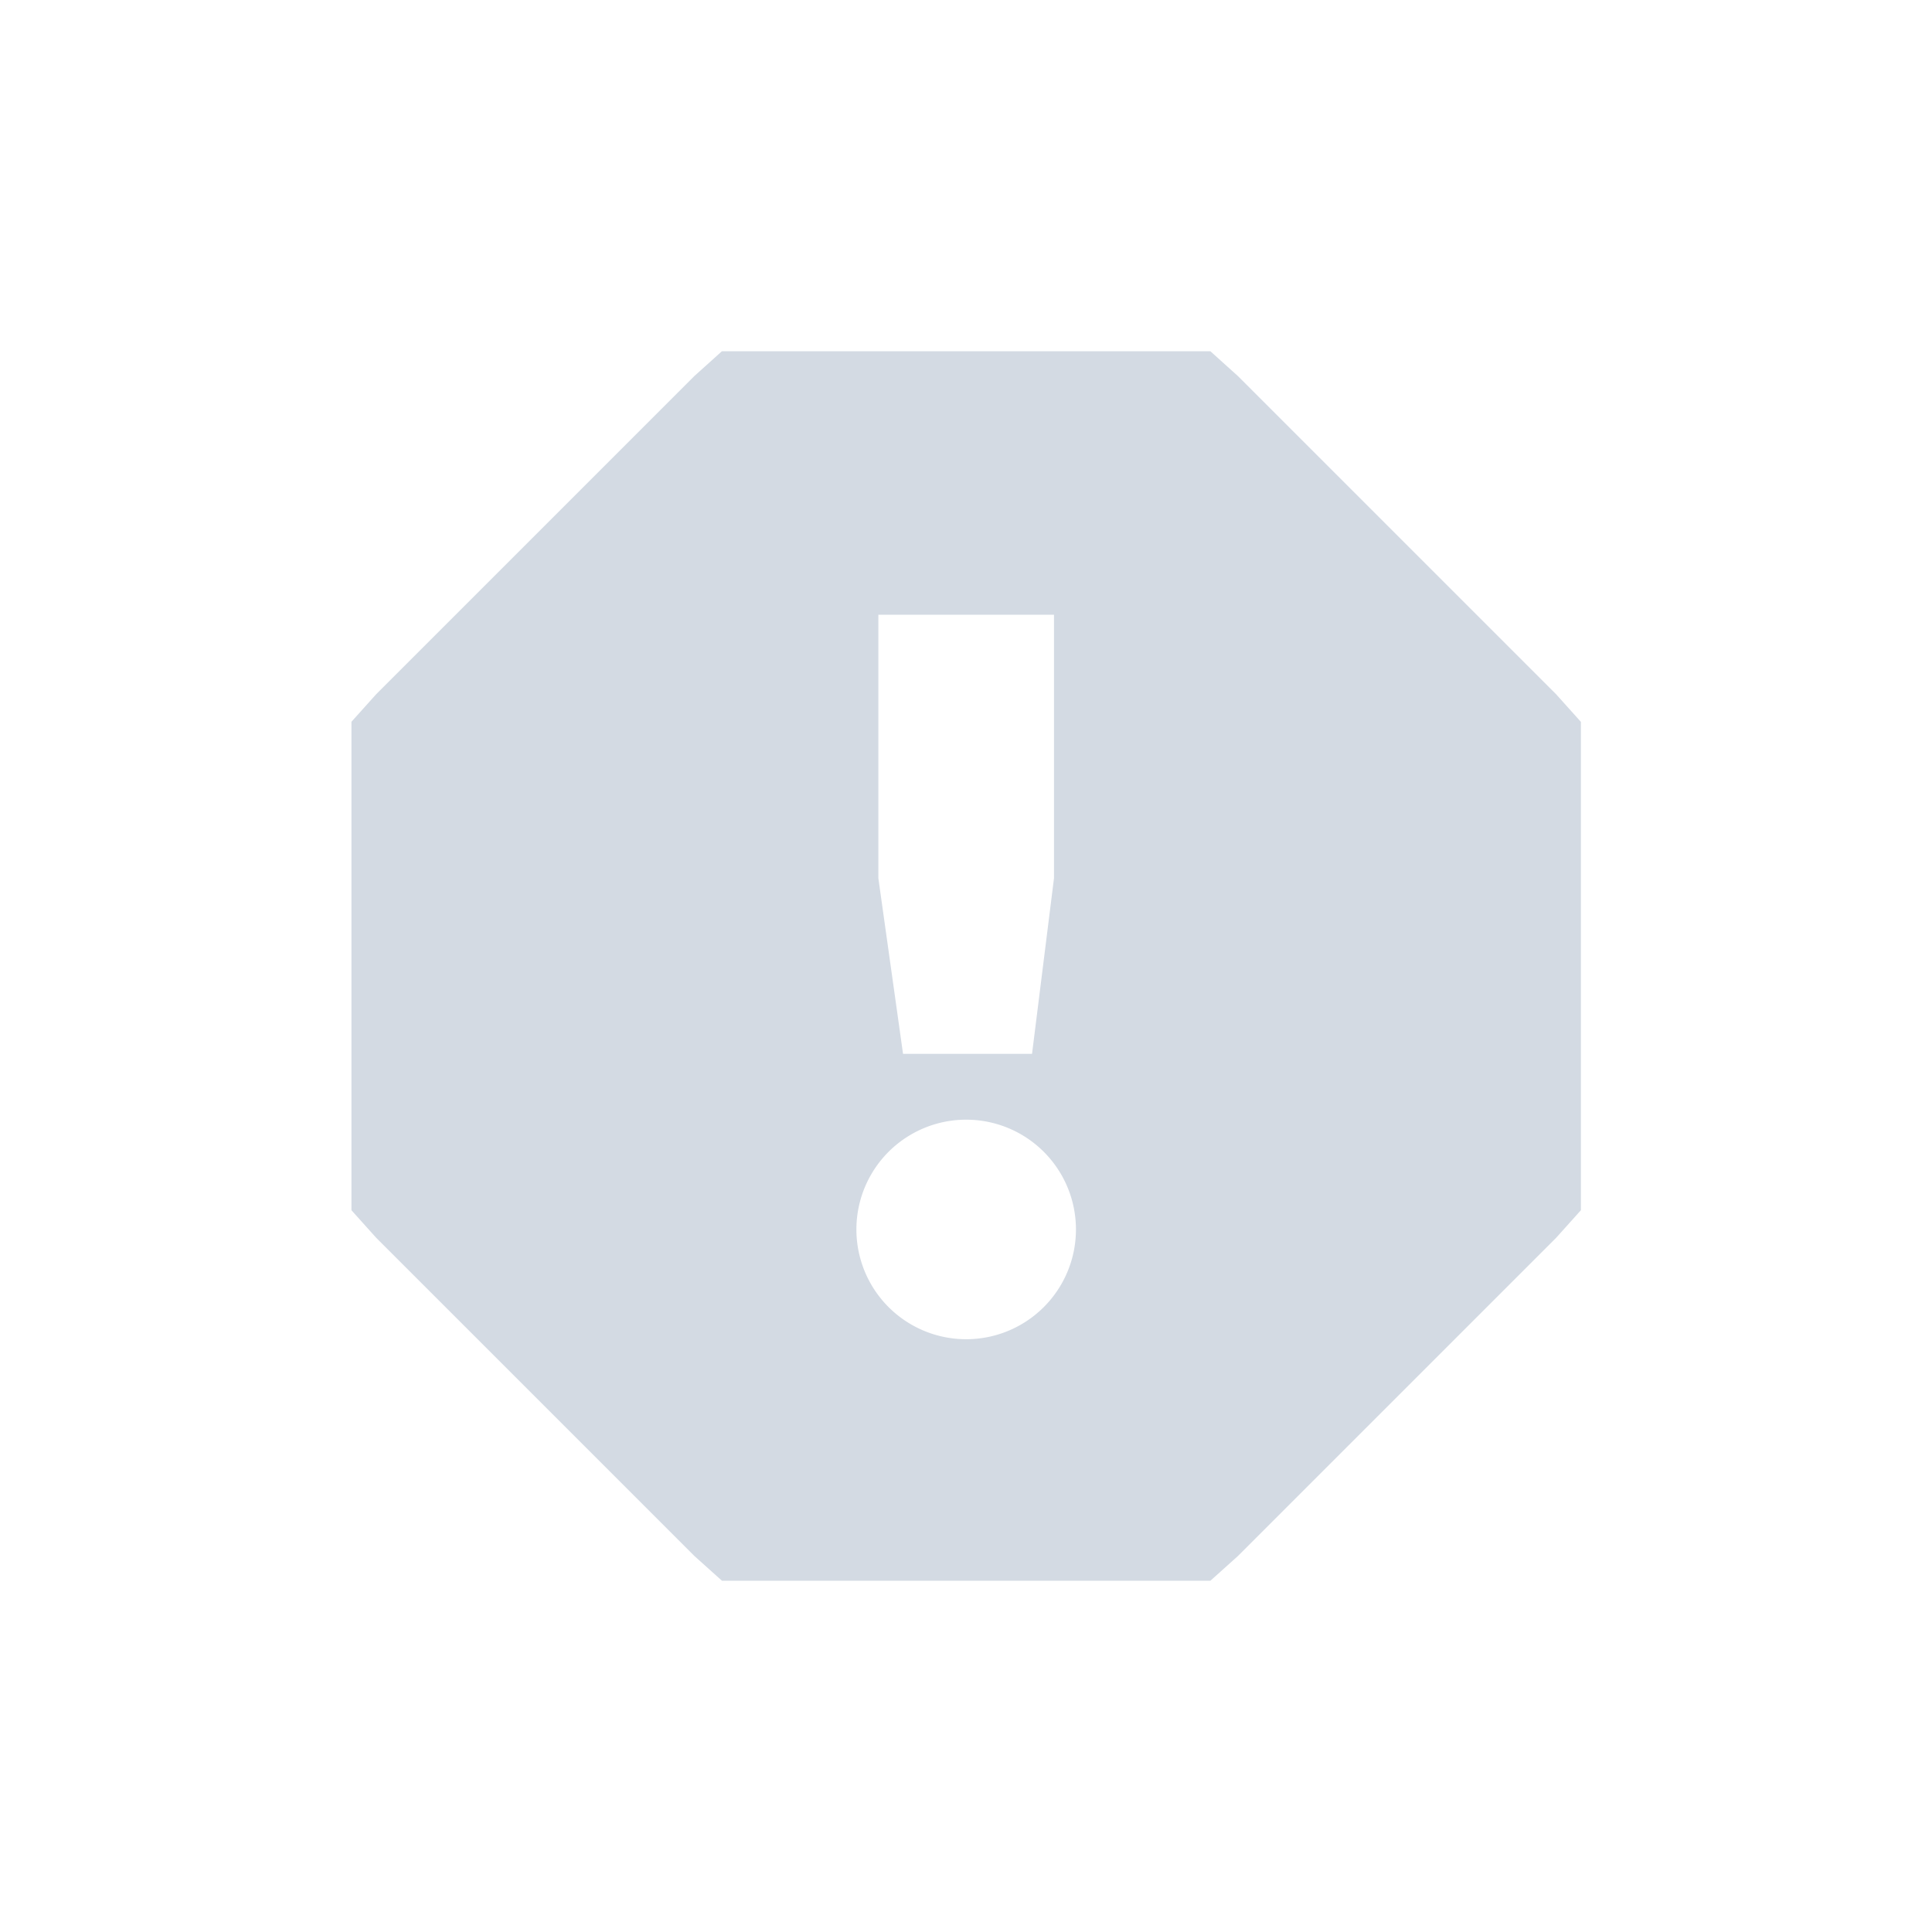 <svg xmlns="http://www.w3.org/2000/svg" width="22" height="22" version="1.1" id="svg7"><defs id="defs3"><style type="text/css" id="current-color-scheme"></style></defs><path transform="translate(3 3)" d="M5.22 1l-.312.281-3.625 3.625-.281.313v5.562l.281.313 3.625 3.625.313.281h5.562l.313-.281 3.625-3.625.281-.313V5.22l-.281-.313-3.625-3.625L10.783 1H5.221zm1.782 3h2v3l-.25 2H7.283l-.281-2V4zm1 5.75a1.25 1.25 0 1 1 0 2.5 1.25 1.25 0 0 1 0-2.5z" id="path5" fill="currentColor" opacity="1" color="#d3dae3"/></svg>